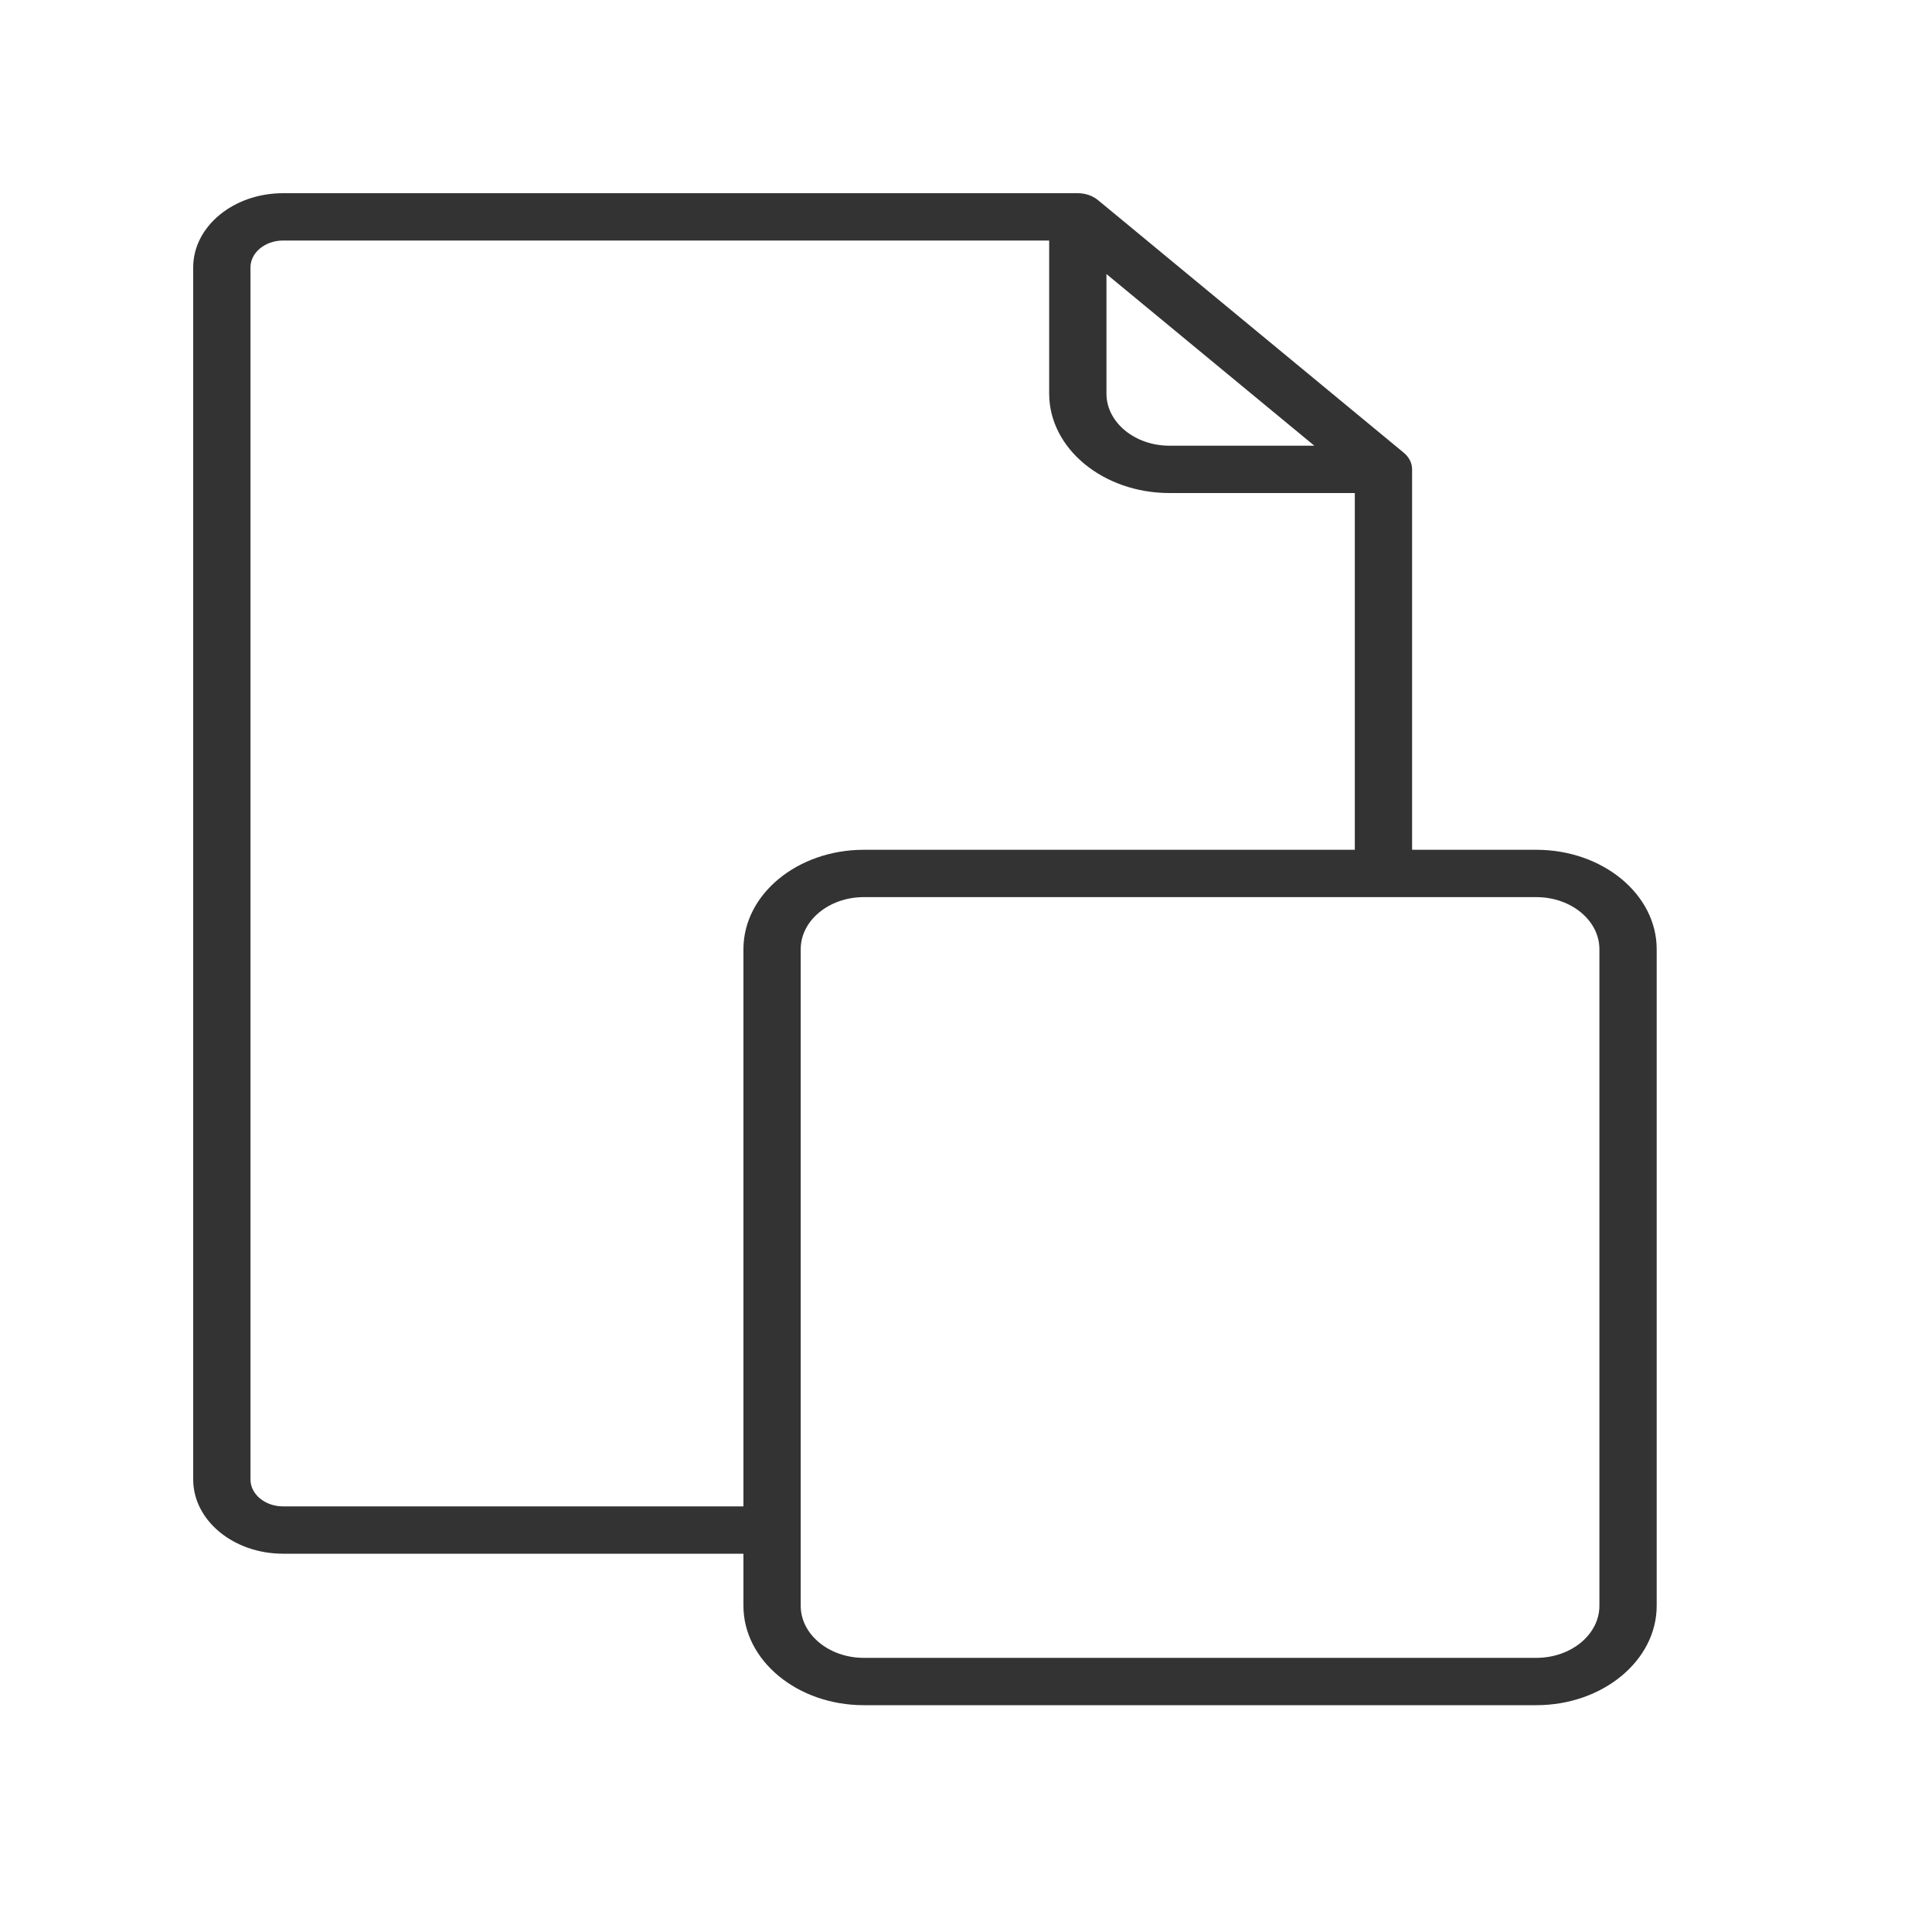 <svg width="20" height="20" viewBox="0 0 20 20" fill="none" xmlns="http://www.w3.org/2000/svg">
<path d="M15.904 8.797H14.618V4.859C14.618 4.794 14.587 4.732 14.531 4.686L11.367 2.072C11.311 2.026 11.236 2 11.157 2H2.93C2.417 2 2 2.344 2 2.768V15.316C2 15.739 2.417 16.084 2.93 16.084H7.696V16.623C7.696 17.19 8.255 17.652 8.942 17.652H15.904C16.591 17.652 17.15 17.19 17.15 16.623V9.826C17.15 9.258 16.591 8.797 15.904 8.797ZM11.454 2.837L13.606 4.614H12.107C11.747 4.614 11.454 4.372 11.454 4.075V2.837ZM7.696 9.826V15.594H2.93C2.744 15.594 2.593 15.469 2.593 15.316V2.768C2.593 2.615 2.744 2.49 2.93 2.49H10.861V4.075C10.861 4.643 11.42 5.104 12.107 5.104H14.025V8.797H8.942C8.255 8.797 7.696 9.258 7.696 9.826ZM16.557 16.623C16.557 16.92 16.264 17.162 15.904 17.162H8.942C8.582 17.162 8.289 16.92 8.289 16.623V9.826C8.289 9.529 8.582 9.287 8.942 9.287H15.904C16.264 9.287 16.557 9.529 16.557 9.826V16.623Z" fill="#333333"/>
</svg>
